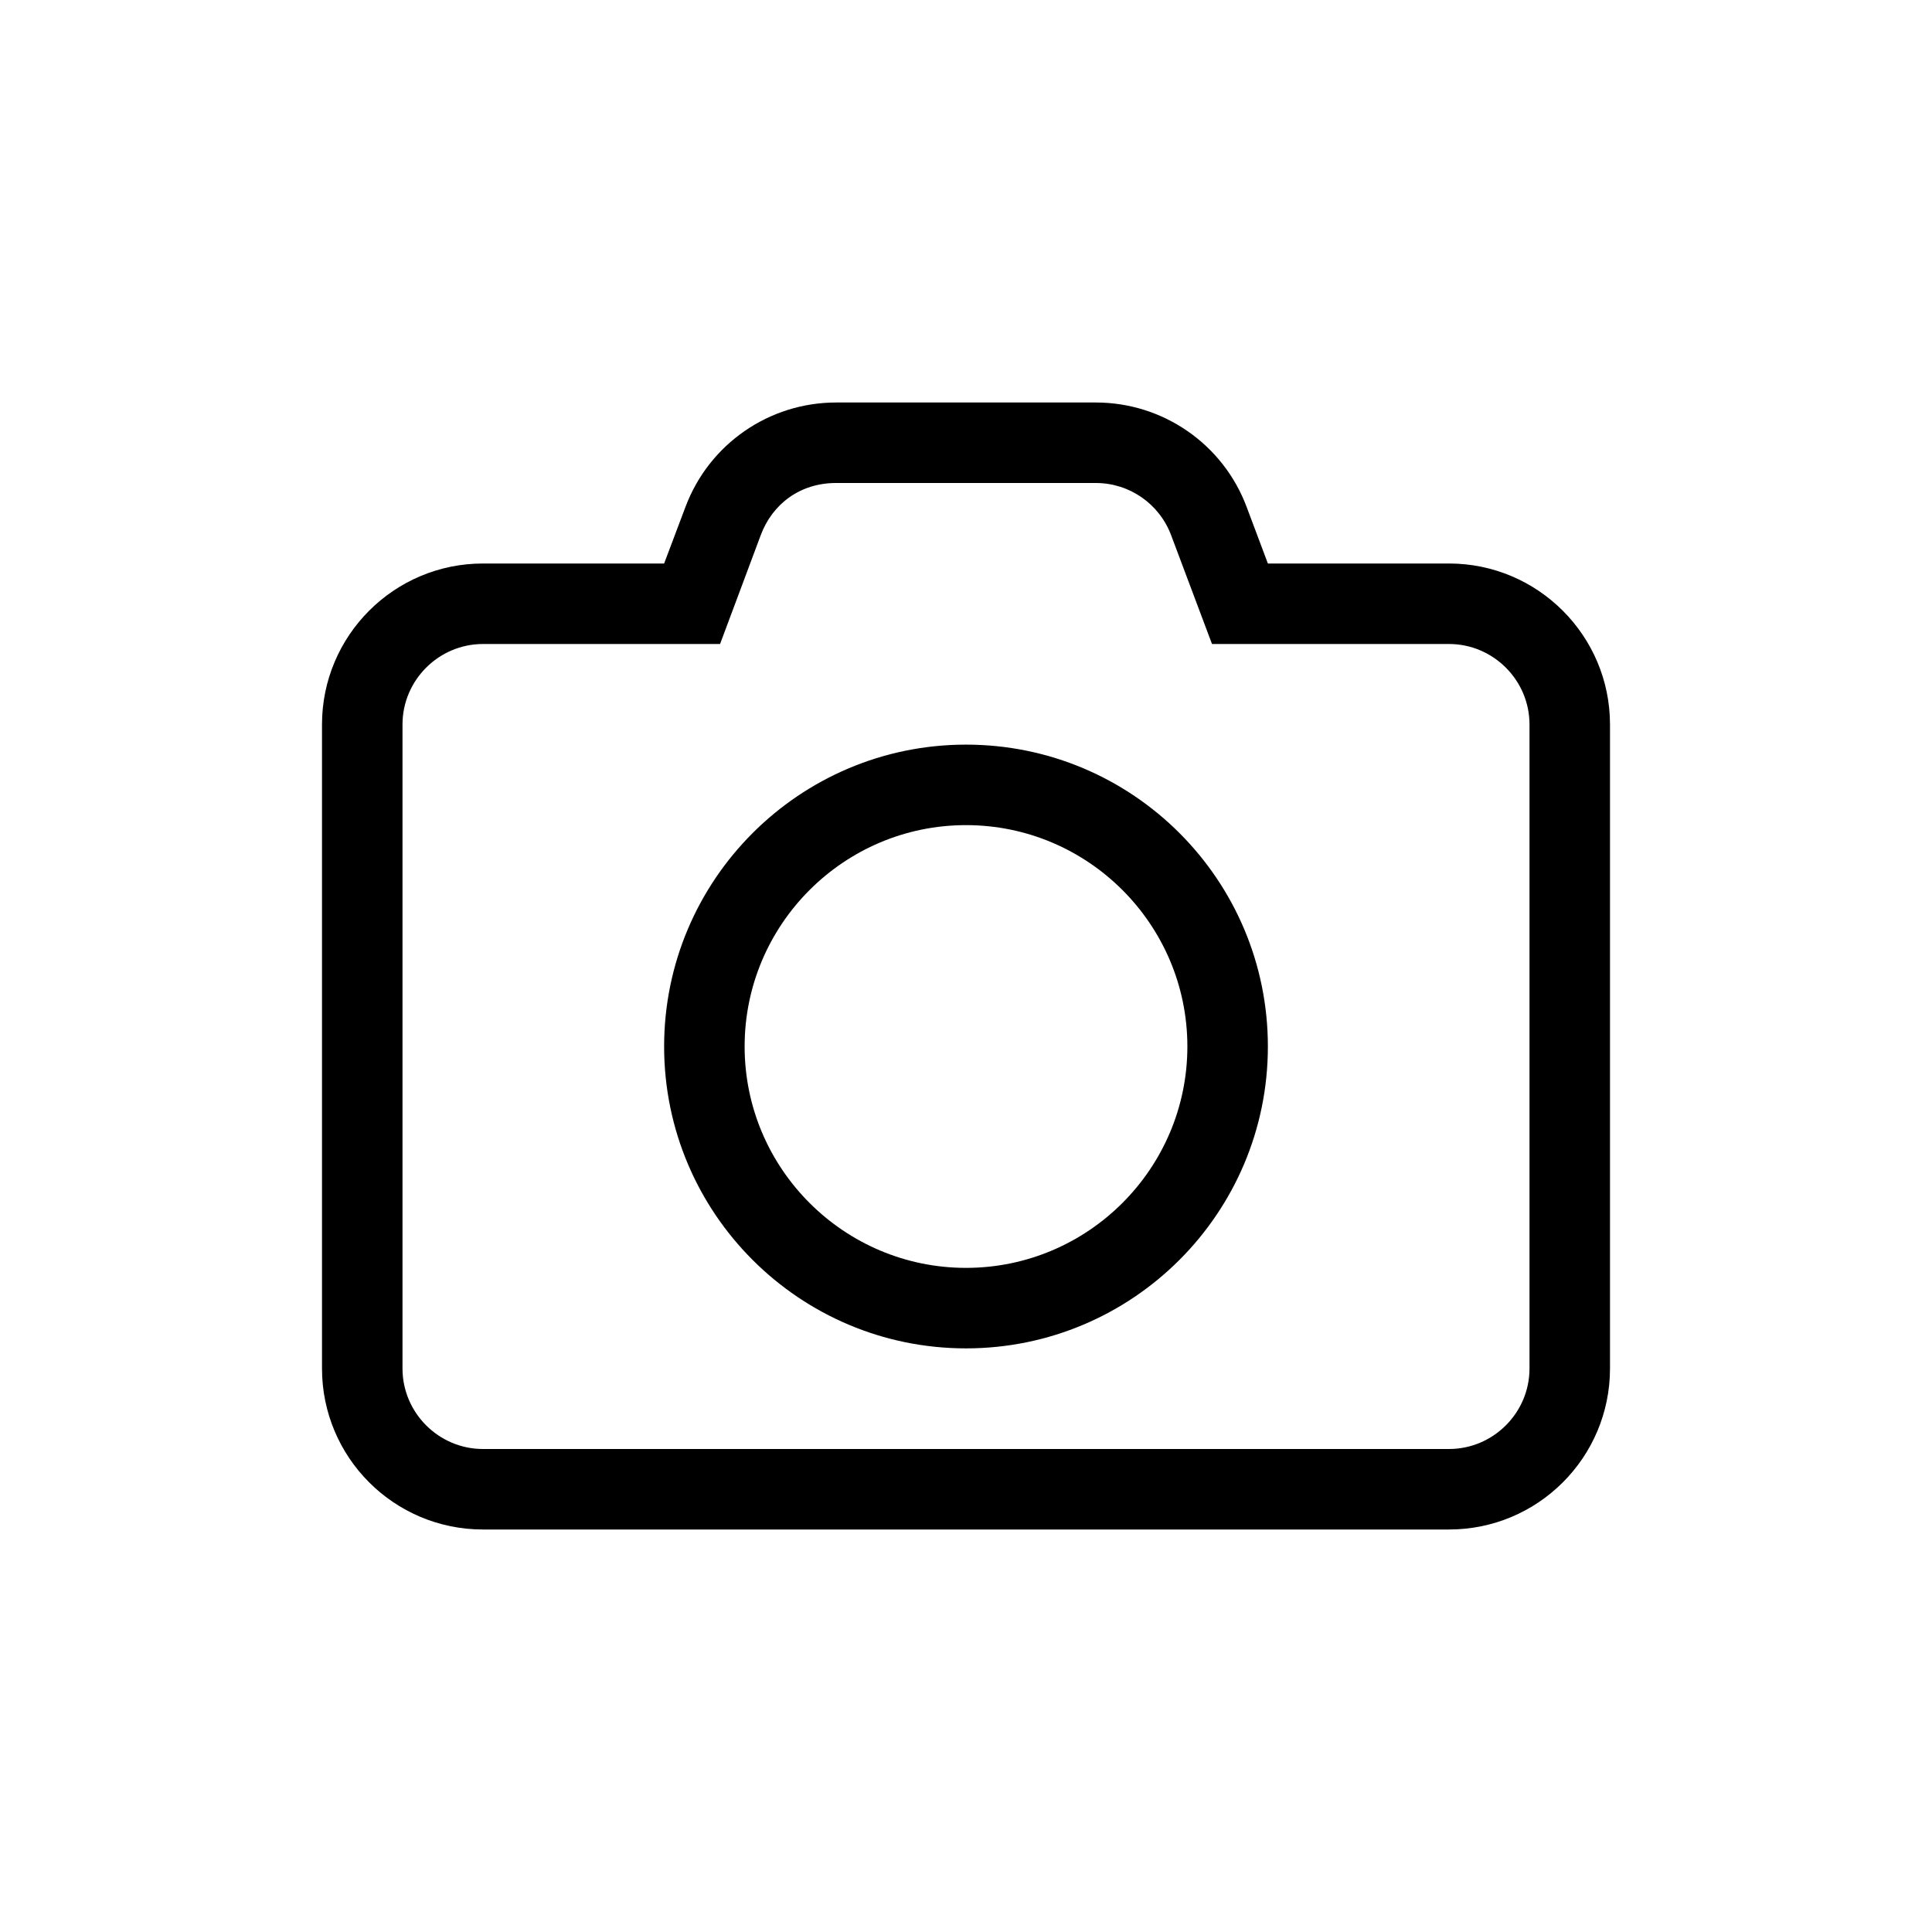 <svg viewBox="0 0 24 24" fill="none" xmlns="http://www.w3.org/2000/svg">
<g clip-path="url(#clip0_371_4233)">
<rect width="24" height="24" />
<path d="M18 7H15.75L15.486 6.297C15.194 5.517 14.447 5 13.613 5H10.387C9.553 5 8.809 5.516 8.516 6.295L8.25 7H6C4.895 7 4 7.897 4 9V17C4 18.105 4.895 19 6 19H18C19.105 19 20 18.105 20 17V9C20 7.897 19.103 7 18 7ZM19 17C19 17.55 18.55 18 18 18H6C5.45 18 5 17.55 5 17V9C5 8.45 5.45 8 6 8H8.945L9.449 6.651C9.594 6.259 9.941 6 10.384 6H13.613C14.03 6 14.403 6.259 14.549 6.651L15.056 8H18C18.55 8 19 8.45 19 9V17ZM12 9.25C9.931 9.25 8.25 10.931 8.25 13C8.25 15.069 9.93 16.75 12 16.75C14.07 16.75 15.75 15.07 15.75 13C15.75 10.93 14.072 9.25 12 9.25ZM12 15.75C10.484 15.75 9.25 14.516 9.25 13C9.25 11.484 10.484 10.25 12 10.25C13.516 10.25 14.75 11.484 14.75 13C14.75 14.516 13.516 15.75 12 15.75Z" fill="black"/>
</g>
<defs>
<clipPath id="clip0_371_4233">
<rect width="24" height="24" />
</clipPath>
</defs>
</svg>
